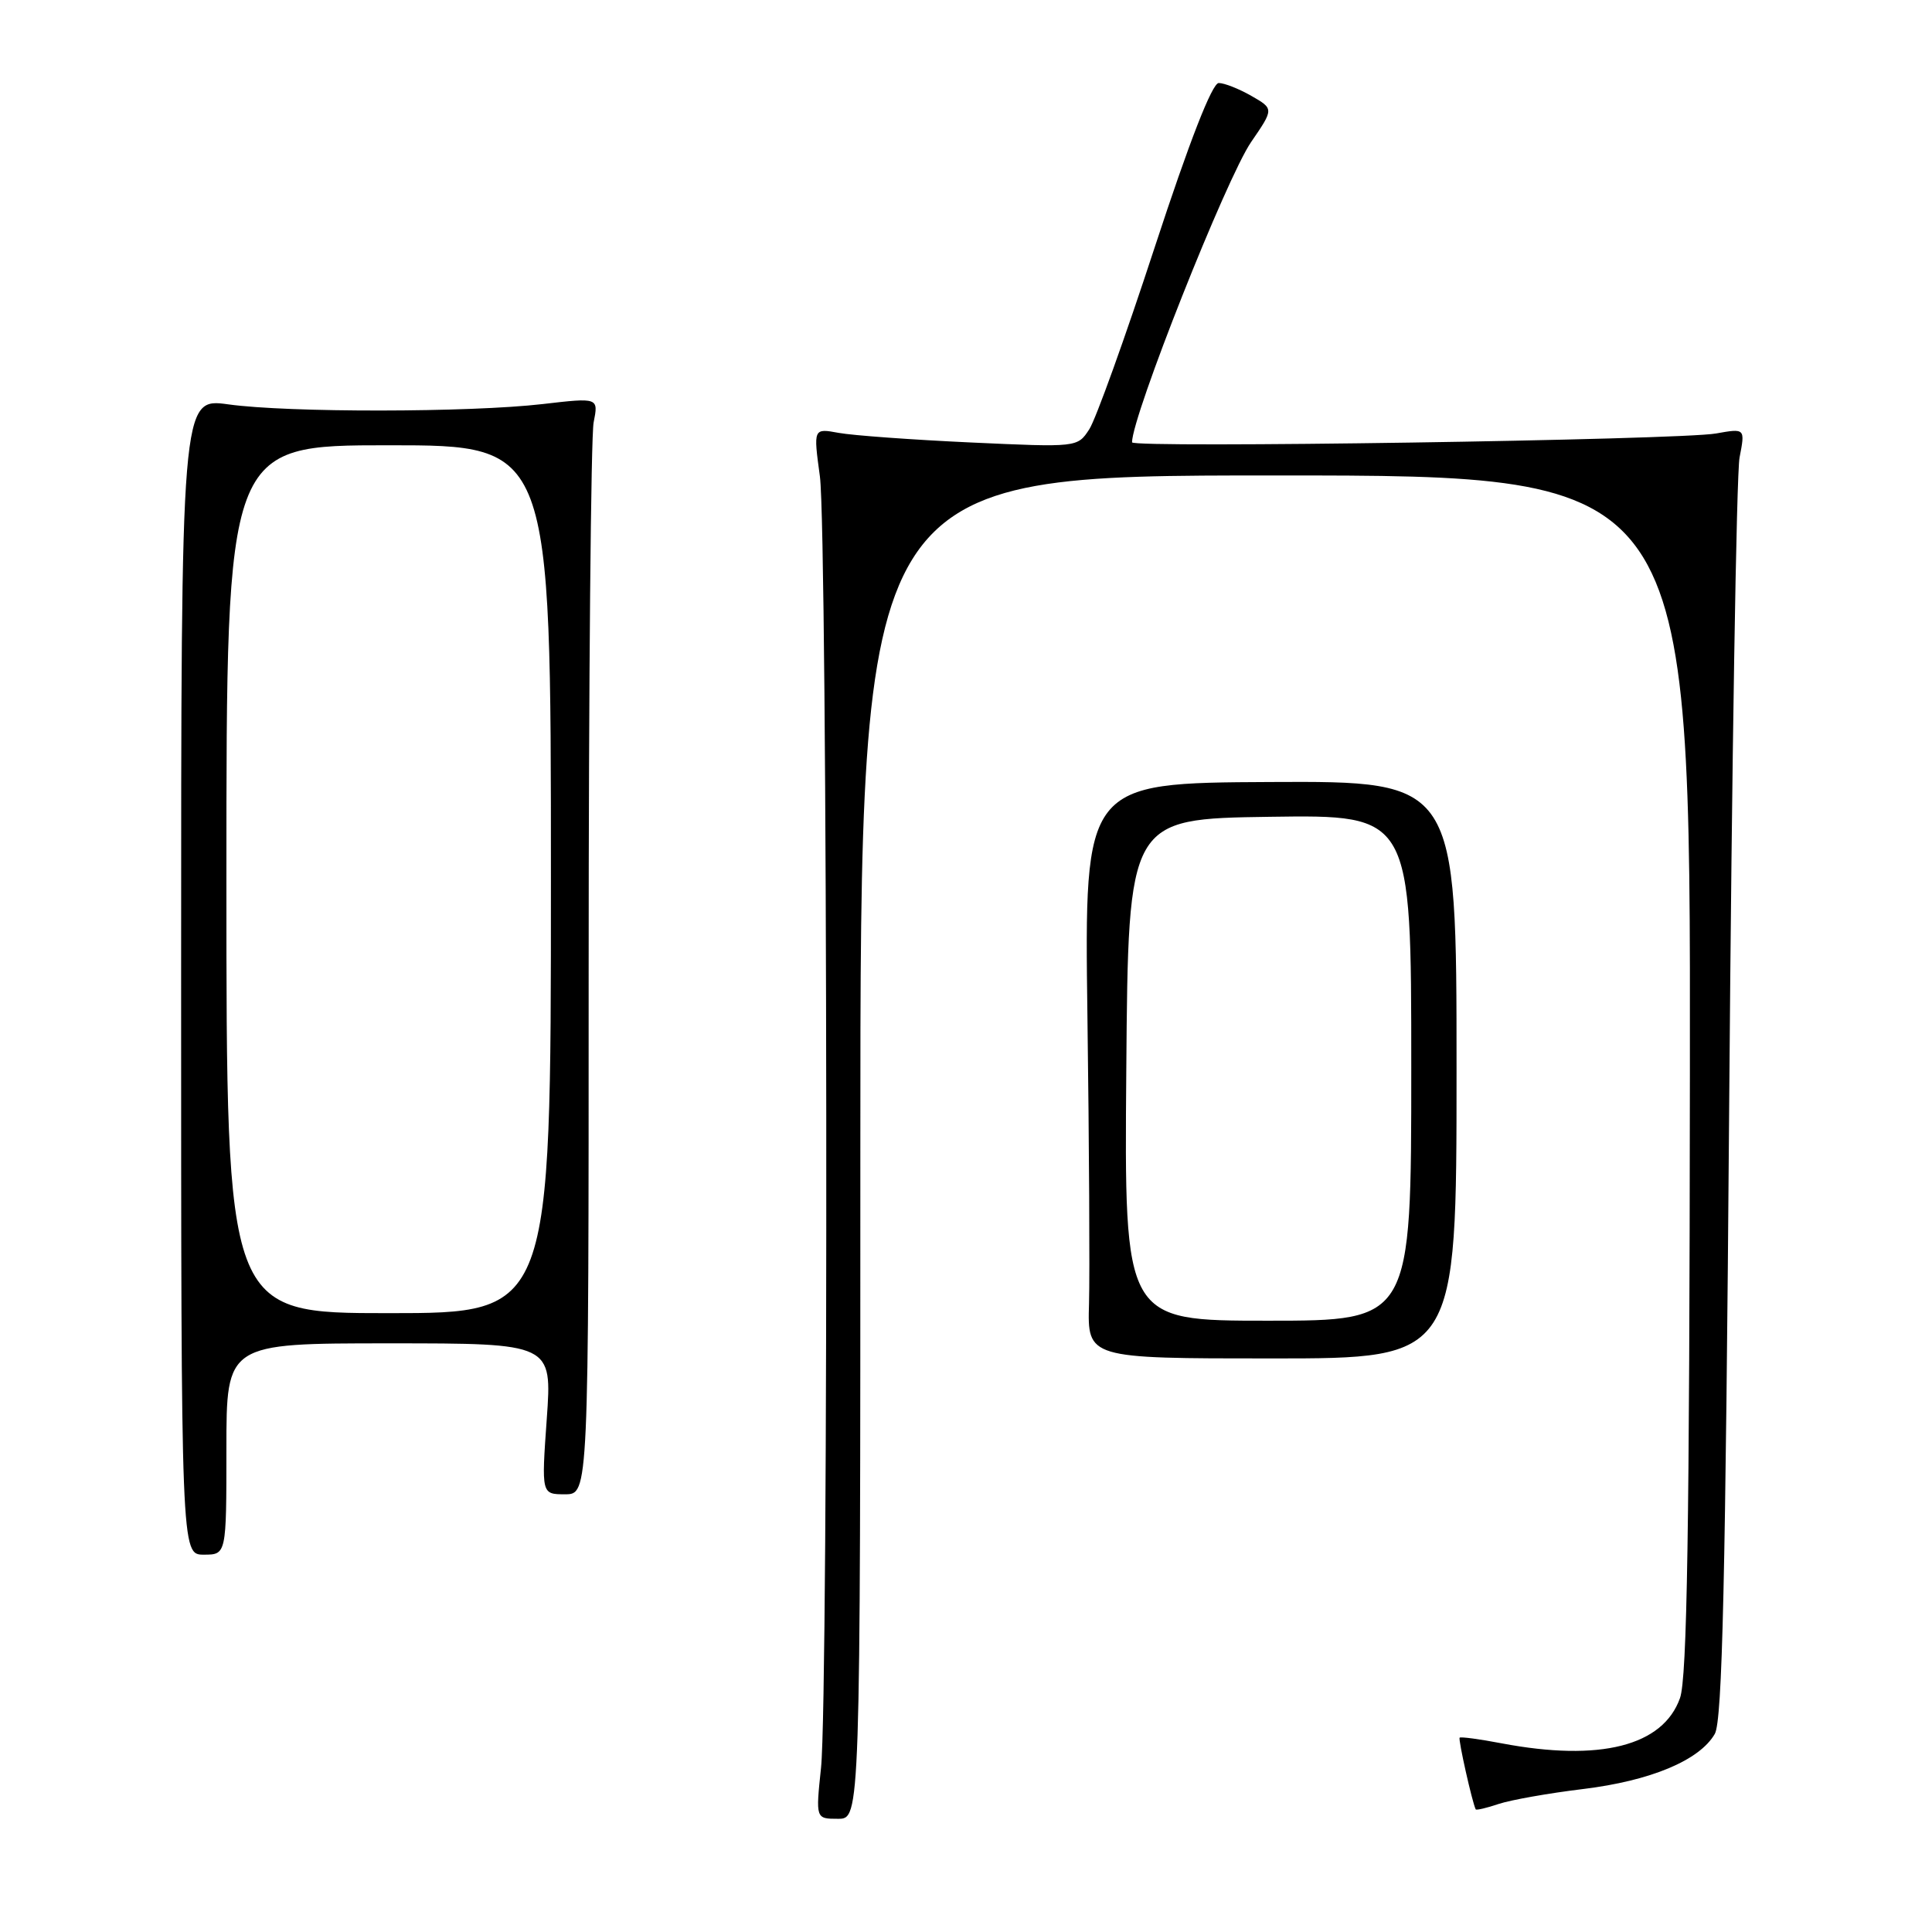 <?xml version="1.0" encoding="UTF-8" standalone="no"?>
<!DOCTYPE svg PUBLIC "-//W3C//DTD SVG 1.1//EN" "http://www.w3.org/Graphics/SVG/1.1/DTD/svg11.dtd" >
<svg xmlns="http://www.w3.org/2000/svg" xmlns:xlink="http://www.w3.org/1999/xlink" version="1.1" viewBox="0 0 256 256">
 <g >
 <path fill="currentColor"
d=" M 114.00 152.00 C 114.00 63.00 114.00 63.00 169.00 63.00 C 224.00 63.00 224.00 63.00 223.92 142.25 C 223.87 202.53 223.55 222.34 222.61 225.00 C 220.36 231.35 212.02 233.47 198.97 231.00 C 196.06 230.44 193.56 230.11 193.41 230.25 C 193.20 230.47 195.08 238.85 195.54 239.75 C 195.62 239.89 196.99 239.57 198.59 239.03 C 200.19 238.50 205.20 237.61 209.73 237.06 C 218.72 235.97 225.21 233.25 227.22 229.75 C 228.22 227.99 228.64 209.57 229.13 146.00 C 229.47 101.17 230.09 62.76 230.50 60.63 C 231.25 56.75 231.25 56.75 227.37 57.44 C 222.54 58.30 150.00 59.40 150.00 58.61 C 150.00 55.12 162.51 23.58 165.78 18.82 C 168.80 14.42 168.80 14.42 165.82 12.71 C 164.18 11.77 162.23 11.00 161.49 11.00 C 160.62 11.00 157.62 18.68 153.01 32.75 C 149.10 44.71 145.19 55.58 144.33 56.89 C 142.77 59.28 142.76 59.28 128.63 58.63 C 120.86 58.27 112.99 57.70 111.14 57.36 C 107.77 56.74 107.77 56.74 108.64 63.12 C 109.67 70.76 109.81 224.59 108.79 234.25 C 108.08 241.00 108.08 241.00 111.04 241.00 C 114.00 241.00 114.00 241.00 114.00 152.00 Z  M 30.00 192.00 C 30.00 178.00 30.00 178.00 51.58 178.00 C 73.16 178.00 73.16 178.00 72.45 188.00 C 71.74 198.00 71.74 198.00 74.87 198.00 C 78.00 198.00 78.00 198.00 78.00 128.62 C 78.00 90.47 78.30 57.77 78.66 55.97 C 79.31 52.68 79.31 52.68 71.91 53.54 C 62.24 54.66 38.20 54.69 30.25 53.58 C 24.00 52.72 24.00 52.72 24.00 129.36 C 24.00 206.00 24.00 206.00 27.00 206.00 C 30.00 206.00 30.00 206.00 30.00 192.00 Z  M 193.00 141.75 C 193.00 103.50 193.00 103.50 168.34 103.62 C 143.68 103.74 143.68 103.74 144.09 134.62 C 144.32 151.60 144.41 168.76 144.30 172.75 C 144.09 180.00 144.09 180.00 168.55 180.00 C 193.00 180.00 193.00 180.00 193.00 141.75 Z  M 30.00 116.50 C 30.00 59.00 30.00 59.00 51.50 59.00 C 73.00 59.00 73.00 59.00 73.00 116.50 C 73.00 174.00 73.00 174.00 51.50 174.00 C 30.00 174.00 30.00 174.00 30.00 116.50 Z  M 149.24 141.75 C 149.50 108.50 149.50 108.50 168.25 108.23 C 187.00 107.96 187.00 107.96 187.00 141.48 C 187.00 175.00 187.00 175.00 167.99 175.00 C 148.97 175.00 148.97 175.00 149.24 141.75 Z "/>
</g>
</svg>